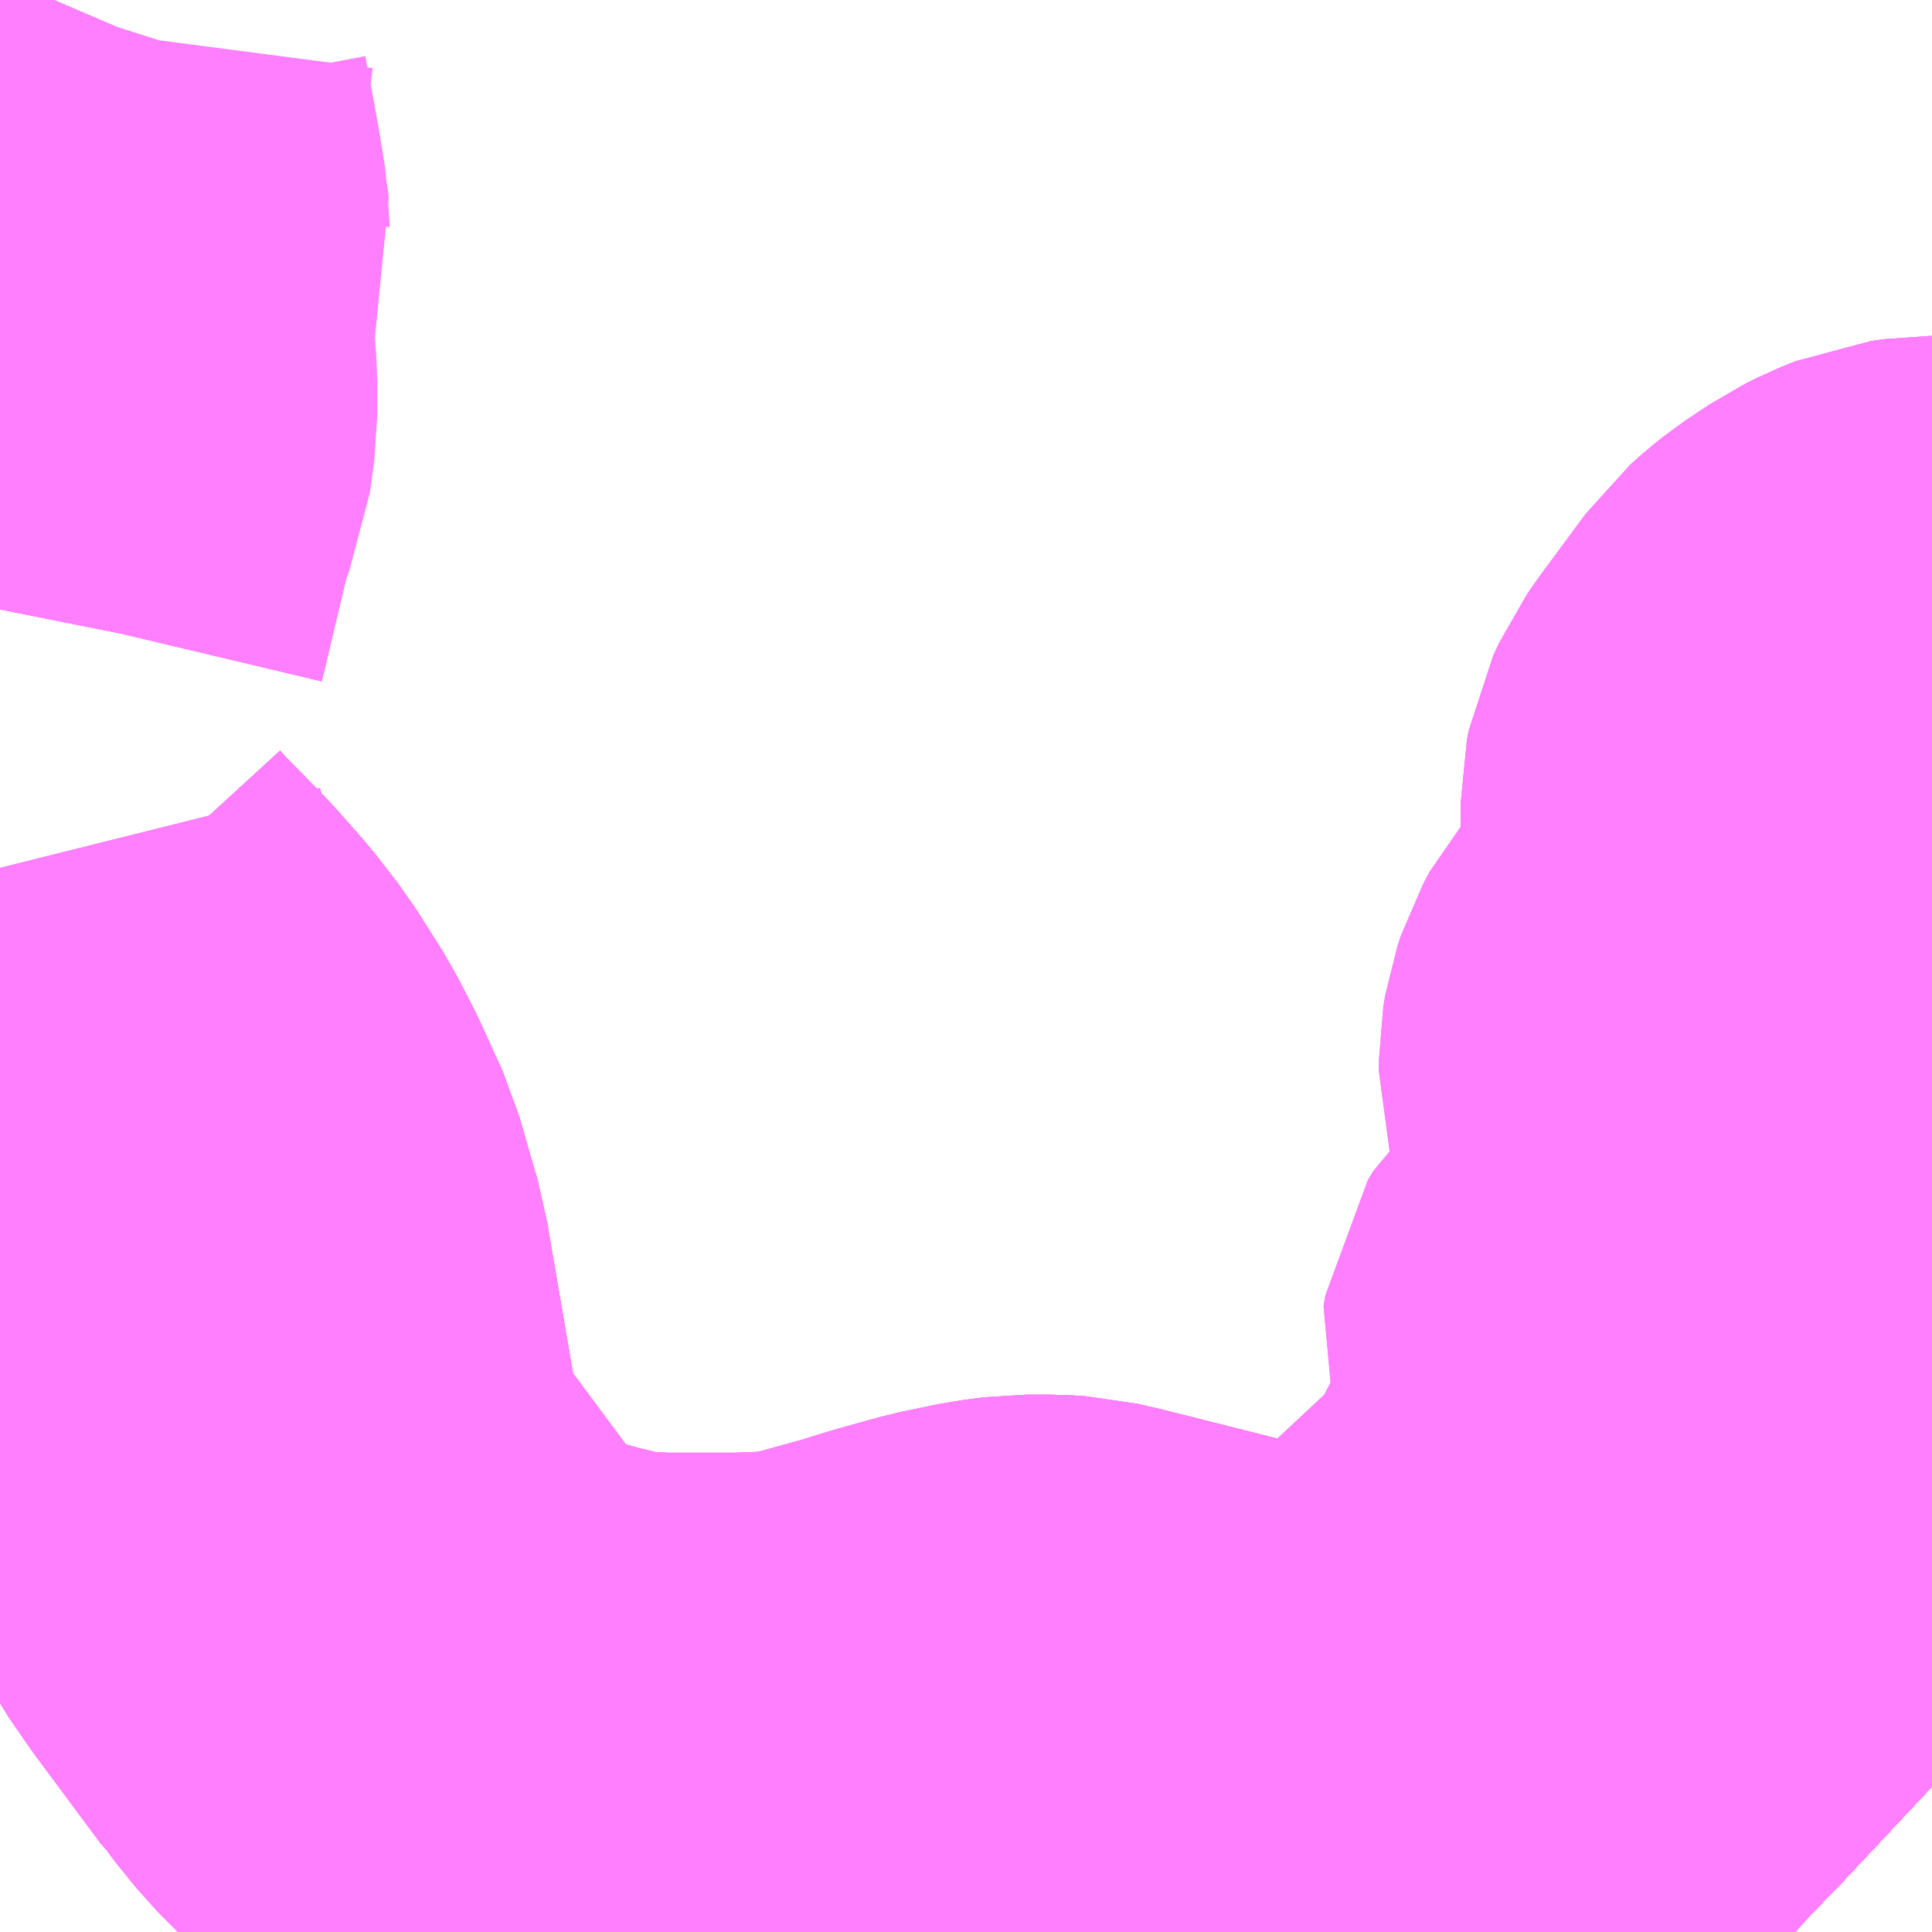 <?xml version="1.0" encoding="UTF-8"?>
<svg  xmlns="http://www.w3.org/2000/svg" xmlns:xlink="http://www.w3.org/1999/xlink" xmlns:go="http://purl.org/svgmap/profile" property="N07_001,N07_002,N07_003,N07_004,N07_005,N07_006,N07_007" viewBox="13460.449 -3489.258 2.197 2.197" go:dataArea="13460.44921875 -3489.2578125 2.197265625 2.197265625" >
<globalCoordinateSystem srsName="http://purl.org/crs/84" transform="matrix(100.0,0.0,0.0,-100.0,0.0,0.0)" />
<defs>
 <g id="p0" >
  <circle cx="0.0" cy="0.0" r="3" stroke="green" stroke-width="0.75" vector-effect="non-scaling-stroke" />
 </g>
</defs>
<g fill="none" fill-rule="evenodd" stroke="#FF00FF" stroke-width="0.75" opacity="0.5" vector-effect="non-scaling-stroke" stroke-linejoin="bevel" >
<path content="1,JR九州バス（株）,福岡・小倉～神戸・大阪（山陽道昼特急博多号）,1.0,1.0,1.0," xlink:title="1" d="M13462.647,-3487.783L13462.628,-3487.771L13462.592,-3487.746L13462.572,-3487.729L13462.54,-3487.698L13462.504,-3487.651L13462.481,-3487.622L13462.378,-3487.489L13462.273,-3487.377L13462.241,-3487.344L13462.227,-3487.335L13462.164,-3487.259L13462.127,-3487.218L13462.085,-3487.176L13462.054,-3487.146L13462.051,-3487.144L13462.018,-3487.113L13462.015,-3487.11L13461.951,-3487.061"/>
<path content="1,サンデン交通（株）,下関～大阪,1.0,1.0,1.0," xlink:title="1" d="M13461.951,-3487.061L13462.015,-3487.11L13462.018,-3487.113L13462.051,-3487.144L13462.054,-3487.146L13462.085,-3487.176L13462.127,-3487.218L13462.164,-3487.259L13462.227,-3487.335L13462.241,-3487.344L13462.273,-3487.377L13462.378,-3487.489L13462.481,-3487.622L13462.504,-3487.651L13462.54,-3487.698L13462.572,-3487.729L13462.592,-3487.746L13462.628,-3487.771L13462.647,-3487.783"/>
<path content="1,ロウズ観光（株）,岡山・倉敷～東京,1.0,1.0,1.0," xlink:title="1" d="M13461.951,-3487.061L13462.015,-3487.11L13462.018,-3487.113L13462.051,-3487.144L13462.054,-3487.146L13462.085,-3487.176L13462.127,-3487.218L13462.164,-3487.259L13462.227,-3487.335L13462.241,-3487.344L13462.273,-3487.377L13462.378,-3487.489L13462.481,-3487.622L13462.504,-3487.651L13462.54,-3487.698L13462.572,-3487.729L13462.592,-3487.746L13462.628,-3487.771L13462.647,-3487.783"/>
<path content="1,三重交通（株）,鳥羽～福岡,1.0,1.0,1.0," xlink:title="1" d="M13461.951,-3487.061L13462.015,-3487.11L13462.018,-3487.113L13462.051,-3487.144L13462.054,-3487.146L13462.085,-3487.176L13462.127,-3487.218L13462.164,-3487.259L13462.227,-3487.335L13462.241,-3487.344L13462.273,-3487.377L13462.378,-3487.489L13462.481,-3487.622L13462.504,-3487.651L13462.54,-3487.698L13462.572,-3487.729L13462.592,-3487.746L13462.628,-3487.771L13462.647,-3487.783"/>
<path content="1,下津井電鉄（株）,岡山～京都線,7.0,7.0,7.0," xlink:title="1" d="M13461.951,-3487.061L13462.015,-3487.11L13462.018,-3487.113L13462.051,-3487.144L13462.054,-3487.146L13462.085,-3487.176L13462.127,-3487.218L13462.164,-3487.259L13462.227,-3487.335L13462.241,-3487.344L13462.273,-3487.377L13462.378,-3487.489L13462.481,-3487.622L13462.504,-3487.651L13462.54,-3487.698L13462.572,-3487.729L13462.592,-3487.746L13462.628,-3487.771L13462.647,-3487.783"/>
<path content="1,下津井電鉄（株）,岡山～大阪線,8.0,8.0,8.0," xlink:title="1" d="M13462.647,-3487.783L13462.628,-3487.771L13462.592,-3487.746L13462.572,-3487.729L13462.54,-3487.698L13462.504,-3487.651L13462.481,-3487.622L13462.378,-3487.489L13462.273,-3487.377L13462.241,-3487.344L13462.227,-3487.335L13462.164,-3487.259L13462.127,-3487.218L13462.085,-3487.176L13462.054,-3487.146L13462.051,-3487.144L13462.018,-3487.113L13462.015,-3487.11L13461.951,-3487.061"/>
<path content="1,両備ホールディングス（株）,ままかりライナー　倉敷・岡山～東京駅八重洲通り線,1.0,1.0,1.0," xlink:title="1" d="M13461.951,-3487.061L13462.015,-3487.11L13462.018,-3487.113L13462.051,-3487.144L13462.054,-3487.146L13462.085,-3487.176L13462.127,-3487.218L13462.164,-3487.259L13462.227,-3487.335L13462.241,-3487.344L13462.273,-3487.377L13462.378,-3487.489L13462.481,-3487.622L13462.504,-3487.651L13462.54,-3487.698L13462.572,-3487.729L13462.592,-3487.746L13462.628,-3487.771L13462.647,-3487.783"/>
<path content="1,両備ホールディングス（株）,リョービ・エクスプレス　倉敷・岡山～名古屋線,1.0,1.0,1.0," xlink:title="1" d="M13461.951,-3487.061L13462.015,-3487.11L13462.018,-3487.113L13462.051,-3487.144L13462.054,-3487.146L13462.085,-3487.176L13462.127,-3487.218L13462.164,-3487.259L13462.227,-3487.335L13462.241,-3487.344L13462.273,-3487.377L13462.378,-3487.489L13462.481,-3487.622L13462.504,-3487.651L13462.54,-3487.698L13462.572,-3487.729L13462.592,-3487.746L13462.628,-3487.771L13462.647,-3487.783"/>
<path content="1,両備ホールディングス（株）,リョービ・エクスプレス　倉敷・玉野・岡山～大阪線,23.0,23.0,23.0," xlink:title="1" d="M13461.951,-3487.061L13462.015,-3487.11L13462.018,-3487.113L13462.051,-3487.144L13462.054,-3487.146L13462.085,-3487.176L13462.127,-3487.218L13462.164,-3487.259L13462.227,-3487.335L13462.241,-3487.344L13462.273,-3487.377L13462.378,-3487.489L13462.481,-3487.622L13462.504,-3487.651L13462.54,-3487.698L13462.572,-3487.729L13462.592,-3487.746L13462.628,-3487.771L13462.647,-3487.783"/>
<path content="1,両備ホールディングス（株）,リョービ・エクスプレス　岡山・倉敷～神戸・三ノ宮線,4.0,7.0,7.0," xlink:title="1" d="M13461.951,-3487.061L13462.015,-3487.11L13462.018,-3487.113L13462.051,-3487.144L13462.054,-3487.146L13462.085,-3487.176L13462.127,-3487.218L13462.164,-3487.259L13462.227,-3487.335L13462.241,-3487.344L13462.273,-3487.377L13462.378,-3487.489L13462.481,-3487.622L13462.504,-3487.651L13462.54,-3487.698L13462.572,-3487.729L13462.592,-3487.746L13462.628,-3487.771L13462.647,-3487.783"/>
<path content="1,両備ホールディングス（株）,京都エクスプレス　倉敷・岡山～京都線,7.0,7.0,7.0," xlink:title="1" d="M13461.951,-3487.061L13462.015,-3487.11L13462.018,-3487.113L13462.051,-3487.144L13462.054,-3487.146L13462.085,-3487.176L13462.127,-3487.218L13462.164,-3487.259L13462.227,-3487.335L13462.241,-3487.344L13462.273,-3487.377L13462.378,-3487.489L13462.481,-3487.622L13462.504,-3487.651L13462.54,-3487.698L13462.572,-3487.729L13462.592,-3487.746L13462.628,-3487.771L13462.647,-3487.783"/>
<path content="1,両備ホールディングス（株）,関空リムジンバス,3.0,3.0,3.0," xlink:title="1" d="M13461.951,-3487.061L13462.015,-3487.11L13462.018,-3487.113L13462.051,-3487.144L13462.054,-3487.146L13462.085,-3487.176L13462.127,-3487.218L13462.164,-3487.259L13462.227,-3487.335L13462.241,-3487.344L13462.273,-3487.377L13462.378,-3487.489L13462.481,-3487.622L13462.504,-3487.651L13462.54,-3487.698L13462.572,-3487.729L13462.592,-3487.746L13462.628,-3487.771L13462.647,-3487.783"/>
<path content="1,中国JRバス（株）,呉・西条～大阪　呉エクスプレス大阪号・呉ドリーム大阪号,2.0,2.0,2.0," xlink:title="1" d="M13462.647,-3487.783L13462.628,-3487.771L13462.592,-3487.746L13462.572,-3487.729L13462.54,-3487.698L13462.504,-3487.651L13462.481,-3487.622L13462.378,-3487.489L13462.273,-3487.377L13462.241,-3487.344L13462.227,-3487.335L13462.164,-3487.259L13462.127,-3487.218L13462.085,-3487.176L13462.054,-3487.146L13462.051,-3487.144L13462.018,-3487.113L13462.015,-3487.11L13461.951,-3487.061"/>
<path content="1,中国JRバス（株）,広島・西条～大阪・京都　青春道昼特急広島号・青春ドリーム広島号,2.0,2.0,2.0," xlink:title="1" d="M13461.951,-3487.061L13462.015,-3487.11L13462.018,-3487.113L13462.051,-3487.144L13462.054,-3487.146L13462.085,-3487.176L13462.127,-3487.218L13462.164,-3487.259L13462.227,-3487.335L13462.241,-3487.344L13462.273,-3487.377L13462.378,-3487.489L13462.481,-3487.622L13462.504,-3487.651L13462.54,-3487.698L13462.572,-3487.729L13462.592,-3487.746L13462.628,-3487.771L13462.647,-3487.783"/>
<path content="1,中国JRバス（株）,広島～大阪・京都　山陽道昼特急広島号・山陽ドリーム広島号,5.0,5.0,5.0," xlink:title="1" d="M13461.951,-3487.061L13462.015,-3487.11L13462.018,-3487.113L13462.051,-3487.144L13462.054,-3487.146L13462.085,-3487.176L13462.127,-3487.218L13462.164,-3487.259L13462.227,-3487.335L13462.241,-3487.344L13462.273,-3487.377L13462.378,-3487.489L13462.481,-3487.622L13462.504,-3487.651L13462.54,-3487.698L13462.572,-3487.729L13462.592,-3487.746L13462.628,-3487.771L13462.647,-3487.783"/>
<path content="1,中国JRバス（株）,広島～東京　ニューブリーズ号,2.0,2.0,2.0," xlink:title="1" d="M13461.951,-3487.061L13462.015,-3487.11L13462.018,-3487.113L13462.051,-3487.144L13462.054,-3487.146L13462.085,-3487.176L13462.127,-3487.218L13462.164,-3487.259L13462.227,-3487.335L13462.241,-3487.344L13462.273,-3487.377L13462.378,-3487.489L13462.481,-3487.622L13462.504,-3487.651L13462.54,-3487.698L13462.572,-3487.729L13462.592,-3487.746L13462.628,-3487.771L13462.647,-3487.783"/>
<path content="1,中鉄バス（株）,神戸線　ハーバープリンス,4.0,7.0,7.0," xlink:title="1" d="M13461.951,-3487.061L13462.015,-3487.11L13462.018,-3487.113L13462.051,-3487.144L13462.054,-3487.146L13462.085,-3487.176L13462.127,-3487.218L13462.164,-3487.259L13462.227,-3487.335L13462.241,-3487.344L13462.273,-3487.377L13462.378,-3487.489L13462.481,-3487.622L13462.504,-3487.651L13462.54,-3487.698L13462.572,-3487.729L13462.592,-3487.746L13462.628,-3487.771L13462.647,-3487.783"/>
<path content="1,九州産交バス（株）,熊本⇔名古屋,1.0,1.0,1.0," xlink:title="1" d="M13462.647,-3487.783L13462.628,-3487.771L13462.592,-3487.746L13462.572,-3487.729L13462.54,-3487.698L13462.504,-3487.651L13462.481,-3487.622L13462.378,-3487.489L13462.273,-3487.377L13462.241,-3487.344L13462.227,-3487.335L13462.164,-3487.259L13462.127,-3487.218L13462.085,-3487.176L13462.054,-3487.146L13462.051,-3487.144L13462.018,-3487.113L13462.015,-3487.11L13461.951,-3487.061"/>
<path content="1,九州産交バス（株）,熊本⇔大阪・京都,1.0,1.0,1.0," xlink:title="1" d="M13462.647,-3487.783L13462.628,-3487.771L13462.592,-3487.746L13462.572,-3487.729L13462.54,-3487.698L13462.504,-3487.651L13462.481,-3487.622L13462.378,-3487.489L13462.273,-3487.377L13462.241,-3487.344L13462.227,-3487.335L13462.164,-3487.259L13462.127,-3487.218L13462.085,-3487.176L13462.054,-3487.146L13462.051,-3487.144L13462.018,-3487.113L13462.015,-3487.11L13461.951,-3487.061"/>
<path content="1,九州産交バス（株）,鹿児島・熊本～神戸・尼崎（トワイライト号）,1.0,1.0,1.0," xlink:title="1" d="M13462.647,-3487.783L13462.628,-3487.771L13462.592,-3487.746L13462.572,-3487.729L13462.54,-3487.698L13462.504,-3487.651L13462.481,-3487.622L13462.378,-3487.489L13462.273,-3487.377L13462.241,-3487.344L13462.227,-3487.335L13462.164,-3487.259L13462.127,-3487.218L13462.085,-3487.176L13462.054,-3487.146L13462.051,-3487.144L13462.018,-3487.113L13462.015,-3487.11L13461.951,-3487.061"/>
<path content="1,井笠鉄道（株）,カブトガニ号,3.0,3.0,3.0," xlink:title="1" d="M13461.951,-3487.061L13462.015,-3487.11L13462.018,-3487.113L13462.051,-3487.144L13462.054,-3487.146L13462.085,-3487.176L13462.127,-3487.218L13462.164,-3487.259L13462.227,-3487.335L13462.241,-3487.344L13462.273,-3487.377L13462.378,-3487.489L13462.481,-3487.622L13462.504,-3487.651L13462.54,-3487.698L13462.572,-3487.729L13462.592,-3487.746L13462.628,-3487.771L13462.647,-3487.783"/>
<path content="1,京浜急行バス（株）,パイレーツ号,1.0,1.0,1.0," xlink:title="1" d="M13461.951,-3487.061L13462.015,-3487.11L13462.018,-3487.113L13462.051,-3487.144L13462.054,-3487.146L13462.085,-3487.176L13462.127,-3487.218L13462.164,-3487.259L13462.227,-3487.335L13462.241,-3487.344L13462.273,-3487.377L13462.378,-3487.489L13462.481,-3487.622L13462.504,-3487.651L13462.54,-3487.698L13462.572,-3487.729L13462.592,-3487.746L13462.628,-3487.771L13462.647,-3487.783"/>
<path content="1,京阪バス（株）,京都⇔岡山・倉敷,7.0,7.0,7.0," xlink:title="1" d="M13461.951,-3487.061L13462.015,-3487.11L13462.018,-3487.113L13462.051,-3487.144L13462.054,-3487.146L13462.085,-3487.176L13462.127,-3487.218L13462.164,-3487.259L13462.227,-3487.335L13462.241,-3487.344L13462.273,-3487.377L13462.378,-3487.489L13462.481,-3487.622L13462.504,-3487.651L13462.54,-3487.698L13462.572,-3487.729L13462.592,-3487.746L13462.628,-3487.771L13462.647,-3487.783"/>
<path content="1,京阪バス（株）,京都⇔松山,1.0,1.0,1.0," xlink:title="1" d="M13461.951,-3487.061L13462.015,-3487.11L13462.018,-3487.113L13462.051,-3487.144L13462.054,-3487.146L13462.085,-3487.176L13462.127,-3487.218L13462.164,-3487.259L13462.227,-3487.335L13462.241,-3487.344L13462.273,-3487.377L13462.378,-3487.489L13462.481,-3487.622L13462.504,-3487.651L13462.54,-3487.698L13462.572,-3487.729L13462.592,-3487.746L13462.628,-3487.771L13462.647,-3487.783"/>
<path content="1,京阪バス（株）,京都⇔福山,3.0,3.0,3.0," xlink:title="1" d="M13461.951,-3487.061L13462.015,-3487.11L13462.018,-3487.113L13462.051,-3487.144L13462.054,-3487.146L13462.085,-3487.176L13462.127,-3487.218L13462.164,-3487.259L13462.227,-3487.335L13462.241,-3487.344L13462.273,-3487.377L13462.378,-3487.489L13462.481,-3487.622L13462.504,-3487.651L13462.54,-3487.698L13462.572,-3487.729L13462.592,-3487.746L13462.628,-3487.771L13462.647,-3487.783"/>
<path content="1,京阪バス（株）,京都⇔高知,1.0,1.0,1.0," xlink:title="1" d="M13461.951,-3487.061L13462.015,-3487.11L13462.018,-3487.113L13462.051,-3487.144L13462.054,-3487.146L13462.085,-3487.176L13462.127,-3487.218L13462.164,-3487.259L13462.227,-3487.335L13462.241,-3487.344L13462.273,-3487.377L13462.378,-3487.489L13462.481,-3487.622L13462.504,-3487.651L13462.54,-3487.698L13462.572,-3487.729L13462.592,-3487.746L13462.628,-3487.771L13462.647,-3487.783"/>
<path content="1,京阪バス（株）,京都・大阪⇔小倉・福岡,1.0,1.0,1.0," xlink:title="1" d="M13461.951,-3487.061L13462.015,-3487.11L13462.018,-3487.113L13462.051,-3487.144L13462.054,-3487.146L13462.085,-3487.176L13462.127,-3487.218L13462.164,-3487.259L13462.227,-3487.335L13462.241,-3487.344L13462.273,-3487.377L13462.378,-3487.489L13462.481,-3487.622L13462.504,-3487.651L13462.54,-3487.698L13462.572,-3487.729L13462.592,-3487.746L13462.628,-3487.771L13462.647,-3487.783"/>
<path content="1,京阪京都交通（株）,みやこライナー　京都⇔福山・尾道,3.0,3.0,3.0," xlink:title="1" d="M13461.951,-3487.061L13462.015,-3487.11L13462.018,-3487.113L13462.051,-3487.144L13462.054,-3487.146L13462.085,-3487.176L13462.127,-3487.218L13462.164,-3487.259L13462.227,-3487.335L13462.241,-3487.344L13462.273,-3487.377L13462.378,-3487.489L13462.481,-3487.622L13462.504,-3487.651L13462.54,-3487.698L13462.572,-3487.729L13462.592,-3487.746L13462.628,-3487.771L13462.647,-3487.783"/>
<path content="1,京阪京都交通（株）,京都エクスプレス　京都⇔岡山・倉敷,7.0,7.0,7.0," xlink:title="1" d="M13461.951,-3487.061L13462.015,-3487.11L13462.018,-3487.113L13462.051,-3487.144L13462.054,-3487.146L13462.085,-3487.176L13462.127,-3487.218L13462.164,-3487.259L13462.227,-3487.335L13462.241,-3487.344L13462.273,-3487.377L13462.378,-3487.489L13462.481,-3487.622L13462.504,-3487.651L13462.54,-3487.698L13462.572,-3487.729L13462.592,-3487.746L13462.628,-3487.771L13462.647,-3487.783"/>
<path content="1,伊予鉄道（株）,オレンジライナーえひめ　八幡浜・松山⇔名古屋,1.0,1.0,1.0," xlink:title="1" d="M13461.951,-3487.061L13462.015,-3487.11L13462.018,-3487.113L13462.051,-3487.144L13462.054,-3487.146L13462.085,-3487.176L13462.127,-3487.218L13462.164,-3487.259L13462.227,-3487.335L13462.241,-3487.344L13462.273,-3487.377L13462.378,-3487.489L13462.481,-3487.622L13462.504,-3487.651L13462.54,-3487.698L13462.572,-3487.729L13462.592,-3487.746L13462.628,-3487.771L13462.647,-3487.783"/>
<path content="1,伊予鉄道（株）,オレンジライナーえひめ　八幡浜・松山⇔大阪,8.0,8.0,8.0," xlink:title="1" d="M13462.647,-3487.783L13462.628,-3487.771L13462.592,-3487.746L13462.572,-3487.729L13462.54,-3487.698L13462.504,-3487.651L13462.481,-3487.622L13462.378,-3487.489L13462.273,-3487.377L13462.241,-3487.344L13462.227,-3487.335L13462.164,-3487.259L13462.127,-3487.218L13462.085,-3487.176L13462.054,-3487.146L13462.051,-3487.144L13462.018,-3487.113L13462.015,-3487.11L13461.951,-3487.061"/>
<path content="1,伊予鉄道（株）,オレンジライナーえひめ　八幡浜・松山⇔東京,1.0,1.0,1.0," xlink:title="1" d="M13461.951,-3487.061L13462.015,-3487.11L13462.018,-3487.113L13462.051,-3487.144L13462.054,-3487.146L13462.085,-3487.176L13462.127,-3487.218L13462.164,-3487.259L13462.227,-3487.335L13462.241,-3487.344L13462.273,-3487.377L13462.378,-3487.489L13462.481,-3487.622L13462.504,-3487.651L13462.54,-3487.698L13462.572,-3487.729L13462.592,-3487.746L13462.628,-3487.771L13462.647,-3487.783"/>
<path content="1,伊予鉄道（株）,京都エクスプレス　松山⇔京都,2.0,2.0,2.0," xlink:title="1" d="M13461.951,-3487.061L13462.015,-3487.11L13462.018,-3487.113L13462.051,-3487.144L13462.054,-3487.146L13462.085,-3487.176L13462.127,-3487.218L13462.164,-3487.259L13462.227,-3487.335L13462.241,-3487.344L13462.273,-3487.377L13462.378,-3487.489L13462.481,-3487.622L13462.504,-3487.651L13462.54,-3487.698L13462.572,-3487.729L13462.592,-3487.746L13462.628,-3487.771L13462.647,-3487.783"/>
<path content="1,南海バス（株）,エアポートリムジン（岡山空港線）18,10.0,10.0,10.0," xlink:title="1" d="M13462.647,-3487.783L13462.628,-3487.771L13462.592,-3487.746L13462.572,-3487.729L13462.54,-3487.698L13462.504,-3487.651L13462.481,-3487.622L13462.378,-3487.489L13462.273,-3487.377L13462.241,-3487.344L13462.227,-3487.335L13462.164,-3487.259L13462.127,-3487.218L13462.085,-3487.176L13462.054,-3487.146L13462.051,-3487.144L13462.018,-3487.113L13462.015,-3487.11L13461.951,-3487.061"/>
<path content="1,南海バス（株）,堺・大阪（なんば）・神戸（三宮）⇔佐世保・ハウステンボス,1.0,1.0,1.0," xlink:title="1" d="M13462.647,-3487.783L13462.628,-3487.771L13462.592,-3487.746L13462.572,-3487.729L13462.54,-3487.698L13462.504,-3487.651L13462.481,-3487.622L13462.378,-3487.489L13462.273,-3487.377L13462.241,-3487.344L13462.227,-3487.335L13462.164,-3487.259L13462.127,-3487.218L13462.085,-3487.176L13462.054,-3487.146L13462.051,-3487.144L13462.018,-3487.113L13462.015,-3487.11L13461.951,-3487.061"/>
<path content="1,南海バス（株）,大阪（なんば・あべの橋）⇔中筋・広島,2.0,2.0,2.0," xlink:title="1" d="M13461.951,-3487.061L13462.015,-3487.11L13462.018,-3487.113L13462.051,-3487.144L13462.054,-3487.146L13462.085,-3487.176L13462.127,-3487.218L13462.164,-3487.259L13462.227,-3487.335L13462.241,-3487.344L13462.273,-3487.377L13462.378,-3487.489L13462.481,-3487.622L13462.504,-3487.651L13462.54,-3487.698L13462.572,-3487.729L13462.592,-3487.746L13462.628,-3487.771L13462.647,-3487.783"/>
<path content="1,名鉄バス（株）,名古屋～熊本,1.0,1.0,1.0," xlink:title="1" d="M13462.647,-3487.783L13462.628,-3487.771L13462.592,-3487.746L13462.572,-3487.729L13462.54,-3487.698L13462.504,-3487.651L13462.481,-3487.622L13462.378,-3487.489L13462.273,-3487.377L13462.241,-3487.344L13462.227,-3487.335L13462.164,-3487.259L13462.127,-3487.218L13462.085,-3487.176L13462.054,-3487.146L13462.051,-3487.144L13462.018,-3487.113L13462.015,-3487.11L13461.951,-3487.061"/>
<path content="1,名鉄バス（株）,名古屋～福岡,1.0,1.0,1.0," xlink:title="1" d="M13461.951,-3487.061L13462.015,-3487.11L13462.018,-3487.113L13462.051,-3487.144L13462.054,-3487.146L13462.085,-3487.176L13462.127,-3487.218L13462.164,-3487.259L13462.227,-3487.335L13462.241,-3487.344L13462.273,-3487.377L13462.378,-3487.489L13462.481,-3487.622L13462.504,-3487.651L13462.54,-3487.698L13462.572,-3487.729L13462.592,-3487.746L13462.628,-3487.771L13462.647,-3487.783"/>
<path content="1,名鉄バス（株）,名古屋～長崎,1.0,1.0,1.0," xlink:title="1" d="M13462.647,-3487.783L13462.628,-3487.771L13462.592,-3487.746L13462.572,-3487.729L13462.54,-3487.698L13462.504,-3487.651L13462.481,-3487.622L13462.378,-3487.489L13462.273,-3487.377L13462.241,-3487.344L13462.227,-3487.335L13462.164,-3487.259L13462.127,-3487.218L13462.085,-3487.176L13462.054,-3487.146L13462.051,-3487.144L13462.018,-3487.113L13462.015,-3487.11L13461.951,-3487.061"/>
<path content="1,土佐電気鉄道（株）,よさこい号　高知⇔大阪線,10.0,10.0,10.0," xlink:title="1" d="M13461.951,-3487.061L13462.015,-3487.11L13462.018,-3487.113L13462.051,-3487.144L13462.054,-3487.146L13462.085,-3487.176L13462.127,-3487.218L13462.164,-3487.259L13462.227,-3487.335L13462.241,-3487.344L13462.273,-3487.377L13462.378,-3487.489L13462.481,-3487.622L13462.504,-3487.651L13462.54,-3487.698L13462.572,-3487.729L13462.592,-3487.746L13462.628,-3487.771L13462.647,-3487.783"/>
<path content="1,土佐電気鉄道（株）,ブルーメッツ号　高知⇔東京線,1.0,1.0,1.0," xlink:title="1" d="M13461.951,-3487.061L13462.015,-3487.11L13462.018,-3487.113L13462.051,-3487.144L13462.054,-3487.146L13462.085,-3487.176L13462.127,-3487.218L13462.164,-3487.259L13462.227,-3487.335L13462.241,-3487.344L13462.273,-3487.377L13462.378,-3487.489L13462.481,-3487.622L13462.504,-3487.651L13462.54,-3487.698L13462.572,-3487.729L13462.592,-3487.746L13462.628,-3487.771L13462.647,-3487.783"/>
<path content="1,土佐電気鉄道（株）,高知⇔京都線,2.0,2.0,2.0," xlink:title="1" d="M13461.951,-3487.061L13462.015,-3487.11L13462.018,-3487.113L13462.051,-3487.144L13462.054,-3487.146L13462.085,-3487.176L13462.127,-3487.218L13462.164,-3487.259L13462.227,-3487.335L13462.241,-3487.344L13462.273,-3487.377L13462.378,-3487.489L13462.481,-3487.622L13462.504,-3487.651L13462.54,-3487.698L13462.572,-3487.729L13462.592,-3487.746L13462.628,-3487.771L13462.647,-3487.783"/>
<path content="1,宇和島自動車（株）,城辺・宇和島⇔神戸・大阪,1.0,1.0,1.0," xlink:title="1" d="M13461.951,-3487.061L13462.015,-3487.11L13462.018,-3487.113L13462.051,-3487.144L13462.054,-3487.146L13462.085,-3487.176L13462.127,-3487.218L13462.164,-3487.259L13462.227,-3487.335L13462.241,-3487.344L13462.273,-3487.377L13462.378,-3487.489L13462.481,-3487.622L13462.504,-3487.651L13462.54,-3487.698L13462.572,-3487.729L13462.592,-3487.746L13462.628,-3487.771L13462.647,-3487.783"/>
<path content="1,小田急シティバス（株）,しまんとエクスプレス号,0.1,0.1,0.1," xlink:title="1" d="M13461.951,-3487.061L13462.015,-3487.11L13462.018,-3487.113L13462.051,-3487.144L13462.054,-3487.146L13462.085,-3487.176L13462.127,-3487.218L13462.164,-3487.259L13462.227,-3487.335L13462.241,-3487.344L13462.273,-3487.377L13462.378,-3487.489L13462.481,-3487.622L13462.504,-3487.651L13462.54,-3487.698L13462.572,-3487.729L13462.592,-3487.746L13462.628,-3487.771L13462.647,-3487.783"/>
<path content="1,小田急シティバス（株）,エトワールセト号,1.0,1.0,1.0," xlink:title="1" d="M13461.951,-3487.061L13462.015,-3487.11L13462.018,-3487.113L13462.051,-3487.144L13462.054,-3487.146L13462.085,-3487.176L13462.127,-3487.218L13462.164,-3487.259L13462.227,-3487.335L13462.241,-3487.344L13462.273,-3487.377L13462.378,-3487.489L13462.481,-3487.622L13462.504,-3487.651L13462.54,-3487.698L13462.572,-3487.729L13462.592,-3487.746L13462.628,-3487.771L13462.647,-3487.783"/>
<path content="1,小田急シティバス（株）,ニューブリーズ号,2.0,2.0,2.0," xlink:title="1" d="M13461.951,-3487.061L13462.015,-3487.11L13462.018,-3487.113L13462.051,-3487.144L13462.054,-3487.146L13462.085,-3487.176L13462.127,-3487.218L13462.164,-3487.259L13462.227,-3487.335L13462.241,-3487.344L13462.273,-3487.377L13462.378,-3487.489L13462.481,-3487.622L13462.504,-3487.651L13462.54,-3487.698L13462.572,-3487.729L13462.592,-3487.746L13462.628,-3487.771L13462.647,-3487.783"/>
<path content="1,小田急シティバス（株）,ブルーメッツ号,1.0,1.0,1.0," xlink:title="1" d="M13461.951,-3487.061L13462.015,-3487.11L13462.018,-3487.113L13462.051,-3487.144L13462.054,-3487.146L13462.085,-3487.176L13462.127,-3487.218L13462.164,-3487.259L13462.227,-3487.335L13462.241,-3487.344L13462.273,-3487.377L13462.378,-3487.489L13462.481,-3487.622L13462.504,-3487.651L13462.54,-3487.698L13462.572,-3487.729L13462.592,-3487.746L13462.628,-3487.771L13462.647,-3487.783"/>
<path content="1,小田急バス（株）,しまんとエクスプレス号,1.0,1.0,1.0," xlink:title="1" d="M13461.951,-3487.061L13462.015,-3487.11L13462.018,-3487.113L13462.051,-3487.144L13462.054,-3487.146L13462.085,-3487.176L13462.127,-3487.218L13462.164,-3487.259L13462.227,-3487.335L13462.241,-3487.344L13462.273,-3487.377L13462.378,-3487.489L13462.481,-3487.622L13462.504,-3487.651L13462.54,-3487.698L13462.572,-3487.729L13462.592,-3487.746L13462.628,-3487.771L13462.647,-3487.783"/>
<path content="1,小田急バス（株）,エトワールセト号,1.0,1.0,1.0," xlink:title="1" d="M13461.951,-3487.061L13462.015,-3487.11L13462.018,-3487.113L13462.051,-3487.144L13462.054,-3487.146L13462.085,-3487.176L13462.127,-3487.218L13462.164,-3487.259L13462.227,-3487.335L13462.241,-3487.344L13462.273,-3487.377L13462.378,-3487.489L13462.481,-3487.622L13462.504,-3487.651L13462.54,-3487.698L13462.572,-3487.729L13462.592,-3487.746L13462.628,-3487.771L13462.647,-3487.783"/>
<path content="1,小田急バス（株）,ニューブリーズ号,2.0,2.0,2.0," xlink:title="1" d="M13461.951,-3487.061L13462.015,-3487.11L13462.018,-3487.113L13462.051,-3487.144L13462.054,-3487.146L13462.085,-3487.176L13462.127,-3487.218L13462.164,-3487.259L13462.227,-3487.335L13462.241,-3487.344L13462.273,-3487.377L13462.378,-3487.489L13462.481,-3487.622L13462.504,-3487.651L13462.54,-3487.698L13462.572,-3487.729L13462.592,-3487.746L13462.628,-3487.771L13462.647,-3487.783"/>
<path content="1,小田急バス（株）,ブルーメッツ号,1.0,1.0,1.0," xlink:title="1" d="M13461.951,-3487.061L13462.015,-3487.11L13462.018,-3487.113L13462.051,-3487.144L13462.054,-3487.146L13462.085,-3487.176L13462.127,-3487.218L13462.164,-3487.259L13462.227,-3487.335L13462.241,-3487.344L13462.273,-3487.377L13462.378,-3487.489L13462.481,-3487.622L13462.504,-3487.651L13462.54,-3487.698L13462.572,-3487.729L13462.592,-3487.746L13462.628,-3487.771L13462.647,-3487.783"/>
<path content="1,広交観光（株）,神戸エクスプレス　広島⇔神戸,2.0,4.0,4.0," xlink:title="1" d="M13461.951,-3487.061L13462.015,-3487.11L13462.018,-3487.113L13462.051,-3487.144L13462.054,-3487.146L13462.085,-3487.176L13462.127,-3487.218L13462.164,-3487.259L13462.227,-3487.335L13462.241,-3487.344L13462.273,-3487.377L13462.378,-3487.489L13462.481,-3487.622L13462.504,-3487.651L13462.54,-3487.698L13462.572,-3487.729L13462.592,-3487.746L13462.628,-3487.771L13462.647,-3487.783"/>
<path content="1,東北急行バス（株）,ままかりライナー,1.0,1.0,1.0," xlink:title="1" d="M13461.951,-3487.061L13462.015,-3487.11L13462.018,-3487.113L13462.051,-3487.144L13462.054,-3487.146L13462.085,-3487.176L13462.127,-3487.218L13462.164,-3487.259L13462.227,-3487.335L13462.241,-3487.344L13462.273,-3487.377L13462.378,-3487.489L13462.481,-3487.622L13462.504,-3487.651L13462.54,-3487.698L13462.572,-3487.729L13462.592,-3487.746L13462.628,-3487.771L13462.647,-3487.783"/>
<path content="1,瀬戸内運輸（株）,パイレーツ　今治⇔東京,1.0,1.0,1.0," xlink:title="1" d="M13462.647,-3487.783L13462.628,-3487.771L13462.592,-3487.746L13462.572,-3487.729L13462.54,-3487.698L13462.504,-3487.651L13462.481,-3487.622L13462.378,-3487.489L13462.273,-3487.377L13462.241,-3487.344L13462.227,-3487.335L13462.164,-3487.259L13462.127,-3487.218L13462.085,-3487.176L13462.054,-3487.146L13462.051,-3487.144L13462.018,-3487.113L13462.015,-3487.11L13461.951,-3487.061"/>
<path content="1,神姫バス（株）,36,28.5,26.0,26.0,姫路北部" xlink:title="1" d="M13462.647,-3488.501L13462.644,-3488.501L13462.63,-3488.499L13462.615,-3488.493L13462.601,-3488.486L13462.574,-3488.468L13462.564,-3488.46L13462.554,-3488.451L13462.503,-3488.382L13462.494,-3488.369L13462.487,-3488.354L13462.485,-3488.344L13462.485,-3488.231L13462.484,-3488.194L13462.482,-3488.174L13462.479,-3488.163L13462.472,-3488.152L13462.462,-3488.141L13462.431,-3488.119"/>
<path content="1,神姫バス（株）,姫路駅～県立大工学部～SPring-8,3.0,3.0,3.0," xlink:title="1" d="M13460.449,-3488.857L13460.453,-3488.845L13460.464,-3488.81L13460.469,-3488.796L13460.475,-3488.774L13460.484,-3488.713L13460.45,-3488.57L13460.449,-3488.565M13460.449,-3488.271L13460.469,-3488.191L13460.477,-3488.174L13460.491,-3488.151L13460.502,-3488.139L13460.551,-3488.089L13460.581,-3488.055L13460.605,-3488.024L13460.636,-3487.975L13460.654,-3487.94L13460.674,-3487.896L13460.679,-3487.885L13460.689,-3487.85L13460.698,-3487.819L13460.701,-3487.809L13460.703,-3487.796L13460.737,-3487.598L13460.742,-3487.576L13460.749,-3487.556L13460.751,-3487.549L13460.767,-3487.519L13460.785,-3487.493L13460.789,-3487.487L13460.864,-3487.386L13460.869,-3487.381L13460.882,-3487.363L13460.908,-3487.334L13460.938,-3487.307L13460.962,-3487.291L13460.979,-3487.283L13461.004,-3487.274L13461.041,-3487.26L13461.054,-3487.256L13461.077,-3487.249L13461.079,-3487.249L13461.087,-3487.247L13461.128,-3487.237L13461.161,-3487.233L13461.198,-3487.231L13461.28,-3487.231L13461.293,-3487.231L13461.344,-3487.233L13461.391,-3487.24L13461.467,-3487.261L13461.499,-3487.271L13461.549,-3487.285L13461.592,-3487.294L13461.616,-3487.297L13461.644,-3487.297L13461.659,-3487.296L13461.681,-3487.291L13461.808,-3487.259L13461.848,-3487.249L13461.877,-3487.241L13461.91,-3487.233L13461.938,-3487.232L13461.951,-3487.235L13461.987,-3487.242L13462.013,-3487.25L13462.052,-3487.268L13462.075,-3487.28L13462.089,-3487.289L13462.119,-3487.312L13462.227,-3487.413L13462.243,-3487.425L13462.257,-3487.444L13462.277,-3487.478L13462.353,-3487.627L13462.359,-3487.644L13462.359,-3487.658L13462.349,-3487.674L13462.328,-3487.7L13462.324,-3487.711L13462.326,-3487.723L13462.332,-3487.733L13462.341,-3487.741L13462.353,-3487.746L13462.381,-3487.753L13462.397,-3487.761L13462.41,-3487.772L13462.428,-3487.794L13462.45,-3487.814L13462.469,-3487.829L13462.531,-3487.874L13462.538,-3487.884L13462.542,-3487.892L13462.54,-3487.901L13462.535,-3487.91L13462.522,-3487.925L13462.515,-3487.932L13462.463,-3487.969L13462.459,-3487.972L13462.435,-3487.988L13462.406,-3488.012L13462.4,-3488.017L13462.395,-3488.029L13462.392,-3488.04L13462.392,-3488.052L13462.394,-3488.064L13462.398,-3488.076L13462.405,-3488.089L13462.431,-3488.119L13462.462,-3488.141L13462.472,-3488.152L13462.479,-3488.163L13462.482,-3488.174L13462.484,-3488.194L13462.485,-3488.231L13462.485,-3488.344L13462.487,-3488.354L13462.494,-3488.369L13462.503,-3488.382L13462.554,-3488.451L13462.564,-3488.46L13462.574,-3488.468L13462.601,-3488.486L13462.615,-3488.493L13462.63,-3488.499L13462.644,-3488.501L13462.647,-3488.501"/>
<path content="1,神姫バス（株）,山崎～山崎インター～口佐見～上伊勢～姫路駅前,3.0,1.5,1.5," xlink:title="1" d="M13460.511,-3489.258L13460.508,-3489.251L13460.501,-3489.229L13460.498,-3489.206L13460.495,-3489.173L13460.495,-3489.136L13460.496,-3489.124L13460.504,-3489.082L13460.51,-3489.049L13460.517,-3489.006L13460.517,-3489L13460.518,-3488.995L13460.519,-3488.987L13460.517,-3488.981L13460.514,-3488.976L13460.489,-3488.939L13460.487,-3488.934L13460.486,-3488.927L13460.499,-3488.865L13460.501,-3488.851L13460.503,-3488.824L13460.503,-3488.785L13460.498,-3488.748L13460.484,-3488.713L13460.45,-3488.57L13460.449,-3488.565M13460.449,-3488.271L13460.469,-3488.191L13460.477,-3488.174L13460.491,-3488.151L13460.502,-3488.139L13460.551,-3488.089L13460.581,-3488.055L13460.605,-3488.024L13460.636,-3487.975L13460.654,-3487.94L13460.674,-3487.896L13460.679,-3487.885L13460.689,-3487.85L13460.698,-3487.819L13460.701,-3487.809L13460.703,-3487.796L13460.737,-3487.598L13460.742,-3487.576L13460.749,-3487.556L13460.751,-3487.549L13460.767,-3487.519L13460.785,-3487.493L13460.789,-3487.487L13460.864,-3487.386L13460.869,-3487.381L13460.882,-3487.363L13460.908,-3487.334L13460.938,-3487.307L13460.962,-3487.291L13460.979,-3487.283L13461.004,-3487.274L13461.041,-3487.26L13461.054,-3487.256L13461.079,-3487.249L13461.087,-3487.247L13461.128,-3487.237L13461.161,-3487.233L13461.198,-3487.231L13461.28,-3487.231L13461.293,-3487.231L13461.344,-3487.233L13461.391,-3487.24L13461.467,-3487.261L13461.499,-3487.271L13461.549,-3487.285L13461.592,-3487.294L13461.616,-3487.297L13461.644,-3487.297L13461.659,-3487.296L13461.681,-3487.291L13461.808,-3487.259L13461.848,-3487.249L13461.877,-3487.241L13461.91,-3487.233L13461.924,-3487.227L13461.957,-3487.206L13461.971,-3487.195L13461.988,-3487.182L13462.018,-3487.146L13462.069,-3487.081L13462.088,-3487.061"/>
<path content="1,神姫バス（株）,山崎～山崎インター～林田～日赤病院前～姫路駅前　山崎～林田～日赤病院前～姫路駅前,21.5,16.5,16.5," xlink:title="1" d="M13460.449,-3488.857L13460.453,-3488.845L13460.464,-3488.81L13460.469,-3488.796L13460.475,-3488.774L13460.484,-3488.713L13460.45,-3488.57L13460.449,-3488.565M13460.449,-3488.271L13460.469,-3488.191L13460.477,-3488.174L13460.491,-3488.151L13460.502,-3488.139L13460.551,-3488.089L13460.581,-3488.055L13460.605,-3488.024L13460.636,-3487.975L13460.654,-3487.94L13460.674,-3487.896L13460.679,-3487.885L13460.689,-3487.85L13460.698,-3487.819L13460.701,-3487.809L13460.703,-3487.796L13460.737,-3487.598L13460.742,-3487.576L13460.749,-3487.556L13460.751,-3487.549L13460.767,-3487.519L13460.785,-3487.493L13460.789,-3487.487L13460.864,-3487.386L13460.869,-3487.381L13460.882,-3487.363L13460.908,-3487.334L13460.938,-3487.307L13460.962,-3487.291L13460.979,-3487.283L13461.004,-3487.274L13461.041,-3487.26L13461.054,-3487.256L13461.079,-3487.249L13461.087,-3487.247L13461.128,-3487.237L13461.161,-3487.233L13461.198,-3487.231L13461.28,-3487.231L13461.293,-3487.231L13461.344,-3487.233L13461.391,-3487.24L13461.467,-3487.261L13461.499,-3487.271L13461.549,-3487.285L13461.592,-3487.294L13461.616,-3487.297L13461.644,-3487.297L13461.659,-3487.296L13461.681,-3487.291L13461.808,-3487.259L13461.848,-3487.249L13461.877,-3487.241L13461.91,-3487.233L13461.924,-3487.227L13461.957,-3487.206L13461.971,-3487.195L13461.988,-3487.182L13462.018,-3487.146L13462.069,-3487.081L13462.088,-3487.061"/>
<path content="1,神姫バス（株）,神戸（三ノ宮）-岡山・倉敷,1.0,1.0,1.0," xlink:title="1" d="M13462.647,-3487.783L13462.628,-3487.771L13462.592,-3487.746L13462.572,-3487.729L13462.54,-3487.698L13462.504,-3487.651L13462.481,-3487.622L13462.378,-3487.489L13462.273,-3487.377L13462.241,-3487.344L13462.164,-3487.259L13462.127,-3487.218L13462.085,-3487.176L13462.054,-3487.146L13462.051,-3487.144L13462.018,-3487.113L13462.015,-3487.11L13461.951,-3487.061"/>
<path content="1,神姫バス（株）,神戸（三ノ宮）-広島,1.5,1.5,1.5," xlink:title="1" d="M13461.951,-3487.061L13462.015,-3487.11L13462.018,-3487.113L13462.051,-3487.144L13462.054,-3487.146L13462.085,-3487.176L13462.127,-3487.218L13462.164,-3487.259L13462.241,-3487.344L13462.273,-3487.377L13462.378,-3487.489L13462.481,-3487.622L13462.504,-3487.651L13462.54,-3487.698L13462.572,-3487.729L13462.592,-3487.746L13462.628,-3487.771L13462.647,-3487.783"/>
<path content="1,神姫バス（株）,（急行）姫路駅前～県立大工学部～西描磨総合庁舎西～粒子線医療センター～SPring-8,12.6,9.4,9.4," xlink:title="1" d="M13460.449,-3488.857L13460.453,-3488.845L13460.464,-3488.81L13460.469,-3488.796L13460.475,-3488.774L13460.484,-3488.713L13460.45,-3488.57L13460.449,-3488.565M13460.449,-3488.271L13460.469,-3488.191L13460.477,-3488.174L13460.491,-3488.151L13460.502,-3488.139L13460.551,-3488.089L13460.581,-3488.055L13460.605,-3488.024L13460.636,-3487.975L13460.654,-3487.94L13460.674,-3487.896L13460.679,-3487.885L13460.689,-3487.85L13460.698,-3487.819L13460.701,-3487.809L13460.703,-3487.796L13460.737,-3487.598L13460.742,-3487.576L13460.749,-3487.556L13460.751,-3487.549L13460.767,-3487.519L13460.785,-3487.493L13460.789,-3487.487L13460.864,-3487.386L13460.869,-3487.381L13460.882,-3487.363L13460.908,-3487.334L13460.938,-3487.307L13460.962,-3487.291L13460.979,-3487.283L13461.004,-3487.274L13461.041,-3487.26L13461.054,-3487.256L13461.077,-3487.249L13461.079,-3487.249L13461.087,-3487.247L13461.128,-3487.237L13461.161,-3487.233L13461.198,-3487.231L13461.28,-3487.231L13461.293,-3487.231L13461.344,-3487.233L13461.391,-3487.24L13461.467,-3487.261L13461.499,-3487.271L13461.549,-3487.285L13461.592,-3487.294L13461.616,-3487.297L13461.644,-3487.297L13461.659,-3487.296L13461.681,-3487.291L13461.808,-3487.259L13461.848,-3487.249L13461.877,-3487.241L13461.91,-3487.233L13461.938,-3487.232L13461.951,-3487.235L13461.987,-3487.242L13462.013,-3487.25L13462.052,-3487.268L13462.075,-3487.28L13462.089,-3487.289L13462.119,-3487.312L13462.227,-3487.413L13462.243,-3487.425L13462.257,-3487.444L13462.277,-3487.478L13462.353,-3487.627L13462.359,-3487.644L13462.359,-3487.658L13462.349,-3487.674L13462.328,-3487.7L13462.324,-3487.711L13462.326,-3487.723L13462.332,-3487.733L13462.341,-3487.741L13462.353,-3487.746L13462.381,-3487.753L13462.397,-3487.761L13462.41,-3487.772L13462.428,-3487.794L13462.45,-3487.814L13462.469,-3487.829L13462.531,-3487.874L13462.538,-3487.884L13462.542,-3487.892L13462.54,-3487.901L13462.535,-3487.91L13462.522,-3487.925L13462.515,-3487.932L13462.463,-3487.969L13462.459,-3487.972L13462.435,-3487.988L13462.406,-3488.012L13462.4,-3488.017L13462.395,-3488.029L13462.392,-3488.04L13462.392,-3488.052L13462.394,-3488.064L13462.398,-3488.076L13462.405,-3488.089L13462.431,-3488.119L13462.462,-3488.141L13462.472,-3488.152L13462.479,-3488.163L13462.482,-3488.174L13462.484,-3488.194L13462.485,-3488.231L13462.485,-3488.344L13462.487,-3488.354L13462.494,-3488.369L13462.503,-3488.382L13462.554,-3488.451L13462.564,-3488.46L13462.574,-3488.468L13462.601,-3488.486L13462.615,-3488.493L13462.63,-3488.499L13462.644,-3488.501L13462.647,-3488.501"/>
<path content="1,西日本鉄道（株）,福岡　～　東京　（はかた号））,1.0,1.0,1.0," xlink:title="1" d="M13461.951,-3487.061L13462.015,-3487.11L13462.018,-3487.113L13462.051,-3487.144L13462.054,-3487.146L13462.085,-3487.176L13462.127,-3487.218L13462.164,-3487.259L13462.227,-3487.335L13462.241,-3487.344L13462.273,-3487.377L13462.378,-3487.489L13462.481,-3487.622L13462.504,-3487.651L13462.54,-3487.698L13462.572,-3487.729L13462.592,-3487.746L13462.628,-3487.771L13462.647,-3487.783"/>
<path content="1,西日本鉄道（株）,福岡・北九州　～　名古屋,1.0,1.0,1.0," xlink:title="1" d="M13462.647,-3487.783L13462.628,-3487.771L13462.592,-3487.746L13462.572,-3487.729L13462.54,-3487.698L13462.504,-3487.651L13462.481,-3487.622L13462.378,-3487.489L13462.273,-3487.377L13462.241,-3487.344L13462.227,-3487.335L13462.164,-3487.259L13462.127,-3487.218L13462.085,-3487.176L13462.054,-3487.146L13462.051,-3487.144L13462.018,-3487.113L13462.015,-3487.11L13461.951,-3487.061"/>
<path content="1,西日本鉄道（株）,福岡・北九州　～　大阪・京都,1.0,1.0,1.0," xlink:title="1" d="M13462.647,-3487.783L13462.628,-3487.771L13462.592,-3487.746L13462.572,-3487.729L13462.54,-3487.698L13462.504,-3487.651L13462.481,-3487.622L13462.378,-3487.489L13462.273,-3487.377L13462.241,-3487.344L13462.227,-3487.335L13462.164,-3487.259L13462.127,-3487.218L13462.085,-3487.176L13462.054,-3487.146L13462.051,-3487.144L13462.018,-3487.113L13462.015,-3487.11L13461.951,-3487.061"/>
<path content="1,西肥自動車（株）,ハウステンボス・佐世保～名古屋,1.0,1.0,1.0," xlink:title="1" d="M13462.647,-3487.783L13462.628,-3487.771L13462.592,-3487.746L13462.572,-3487.729L13462.54,-3487.698L13462.504,-3487.651L13462.481,-3487.622L13462.378,-3487.489L13462.273,-3487.377L13462.241,-3487.344L13462.227,-3487.335L13462.164,-3487.259L13462.127,-3487.218L13462.085,-3487.176L13462.054,-3487.146L13462.051,-3487.144L13462.018,-3487.113L13462.015,-3487.11L13461.951,-3487.061"/>
<path content="1,西肥自動車（株）,ハウステンボス・佐世保～大阪,1.0,1.0,1.0," xlink:title="1" d="M13462.647,-3487.783L13462.628,-3487.771L13462.592,-3487.746L13462.572,-3487.729L13462.54,-3487.698L13462.504,-3487.651L13462.481,-3487.622L13462.378,-3487.489L13462.273,-3487.377L13462.241,-3487.344L13462.227,-3487.335L13462.164,-3487.259L13462.127,-3487.218L13462.085,-3487.176L13462.054,-3487.146L13462.051,-3487.144L13462.018,-3487.113L13462.015,-3487.11L13461.951,-3487.061"/>
<path content="1,西鉄高速バス（株）,福岡・北九州　～　三重,1.0,1.0,1.0," xlink:title="1" d="M13461.951,-3487.061L13462.015,-3487.11L13462.018,-3487.113L13462.051,-3487.144L13462.054,-3487.146L13462.085,-3487.176L13462.127,-3487.218L13462.164,-3487.259L13462.227,-3487.335L13462.241,-3487.344L13462.273,-3487.377L13462.378,-3487.489L13462.481,-3487.622L13462.504,-3487.651L13462.54,-3487.698L13462.572,-3487.729L13462.592,-3487.746L13462.628,-3487.771L13462.647,-3487.783"/>
<path content="1,近鉄バス（株）,京都・大阪⇔熊本,1.0,1.0,1.0," xlink:title="1" d="M13462.647,-3487.783L13462.628,-3487.771L13462.592,-3487.746L13462.572,-3487.729L13462.54,-3487.698L13462.504,-3487.651L13462.481,-3487.622L13462.378,-3487.489L13462.273,-3487.377L13462.241,-3487.344L13462.227,-3487.335L13462.164,-3487.259L13462.127,-3487.218L13462.085,-3487.176L13462.054,-3487.146L13462.051,-3487.144L13462.018,-3487.113L13462.015,-3487.11L13461.951,-3487.061"/>
<path content="1,近鉄バス（株）,京都・大阪⇔長崎,1.0,1.0,1.0," xlink:title="1" d="M13462.647,-3487.783L13462.628,-3487.771L13462.592,-3487.746L13462.572,-3487.729L13462.54,-3487.698L13462.504,-3487.651L13462.481,-3487.622L13462.378,-3487.489L13462.273,-3487.377L13462.241,-3487.344L13462.227,-3487.335L13462.164,-3487.259L13462.127,-3487.218L13462.085,-3487.176L13462.054,-3487.146L13462.051,-3487.144L13462.018,-3487.113L13462.015,-3487.11L13461.951,-3487.061"/>
<path content="1,近鉄バス（株）,京都・大阪・神戸⇔宮崎,1.0,1.0,1.0," xlink:title="1" d="M13461.951,-3487.061L13462.015,-3487.11L13462.018,-3487.113L13462.051,-3487.144L13462.054,-3487.146L13462.085,-3487.176L13462.127,-3487.218L13462.164,-3487.259L13462.227,-3487.335L13462.241,-3487.344L13462.273,-3487.377L13462.378,-3487.489L13462.481,-3487.622L13462.504,-3487.651L13462.54,-3487.698L13462.572,-3487.729L13462.592,-3487.746L13462.628,-3487.771L13462.647,-3487.783"/>
<path content="1,近鉄バス（株）,大阪⇔福山・尾道・府中,7.0,7.0,7.0," xlink:title="1" d="M13461.951,-3487.061L13462.015,-3487.11L13462.018,-3487.113L13462.051,-3487.144L13462.054,-3487.146L13462.085,-3487.176L13462.127,-3487.218L13462.164,-3487.259L13462.227,-3487.335L13462.241,-3487.344L13462.273,-3487.377L13462.378,-3487.489L13462.481,-3487.622L13462.504,-3487.651L13462.54,-3487.698L13462.572,-3487.729L13462.592,-3487.746L13462.628,-3487.771L13462.647,-3487.783"/>
<path content="1,近鉄バス（株）,大阪⇔鹿児島,1.0,1.0,1.0," xlink:title="1" d="M13461.951,-3487.061L13462.015,-3487.11L13462.018,-3487.113L13462.051,-3487.144L13462.054,-3487.146L13462.085,-3487.176L13462.127,-3487.218L13462.164,-3487.259L13462.227,-3487.335L13462.241,-3487.344L13462.273,-3487.377L13462.378,-3487.489L13462.481,-3487.622L13462.504,-3487.651L13462.54,-3487.698L13462.572,-3487.729L13462.592,-3487.746L13462.628,-3487.771L13462.647,-3487.783"/>
<path content="1,近鉄バス（株）,大阪・神戸⇔徳山・山口・萩,1.0,1.0,1.0," xlink:title="1" d="M13462.647,-3487.783L13462.628,-3487.771L13462.592,-3487.746L13462.572,-3487.729L13462.54,-3487.698L13462.504,-3487.651L13462.481,-3487.622L13462.378,-3487.489L13462.273,-3487.377L13462.241,-3487.344L13462.227,-3487.335L13462.164,-3487.259L13462.127,-3487.218L13462.085,-3487.176L13462.054,-3487.146L13462.051,-3487.144L13462.018,-3487.113L13462.015,-3487.11L13461.951,-3487.061"/>
<path content="1,長崎自動車（株）,長崎～名古屋（グラバー号）,1.0,1.0,1.0," xlink:title="1" d="M13462.647,-3487.783L13462.628,-3487.771L13462.592,-3487.746L13462.572,-3487.729L13462.54,-3487.698L13462.504,-3487.651L13462.481,-3487.622L13462.378,-3487.489L13462.273,-3487.377L13462.241,-3487.344L13462.227,-3487.335L13462.164,-3487.259L13462.127,-3487.218L13462.085,-3487.176L13462.054,-3487.146L13462.051,-3487.144L13462.018,-3487.113L13462.015,-3487.11L13461.951,-3487.061"/>
<path content="1,長崎自動車（株）,長崎～姫路・神戸（エトランゼ号）,1.0,1.0,1.0," xlink:title="1" d="M13462.647,-3487.783L13462.628,-3487.771L13462.592,-3487.746L13462.572,-3487.729L13462.54,-3487.698L13462.504,-3487.651L13462.481,-3487.622L13462.378,-3487.489L13462.273,-3487.377L13462.241,-3487.344L13462.227,-3487.335L13462.164,-3487.259L13462.127,-3487.218L13462.085,-3487.176L13462.054,-3487.146L13462.051,-3487.144L13462.018,-3487.113L13462.015,-3487.11L13461.951,-3487.061"/>
<path content="1,関西空港交通（株）,岡山発着,2.0,2.0,2.0," xlink:title="1" d="M13462.647,-3487.783L13462.628,-3487.771L13462.592,-3487.746L13462.572,-3487.729L13462.54,-3487.698L13462.504,-3487.651L13462.481,-3487.622L13462.378,-3487.489L13462.273,-3487.377L13462.241,-3487.344L13462.227,-3487.335L13462.164,-3487.259L13462.127,-3487.218L13462.085,-3487.176L13462.054,-3487.146L13462.051,-3487.144L13462.018,-3487.113L13462.015,-3487.11L13461.951,-3487.061"/>
<path content="1,阪急バス（株）,松山・八幡浜行（オレンジライナーえひめ号）,8.0,8.0,8.0," xlink:title="1" d="M13461.951,-3487.061L13462.015,-3487.11L13462.018,-3487.113L13462.051,-3487.144L13462.054,-3487.146L13462.085,-3487.176L13462.127,-3487.218L13462.164,-3487.259L13462.227,-3487.335L13462.241,-3487.344L13462.273,-3487.377L13462.378,-3487.489L13462.481,-3487.622L13462.504,-3487.651L13462.54,-3487.698L13462.572,-3487.729L13462.592,-3487.746L13462.628,-3487.771L13462.647,-3487.783"/>
<path content="1,阪急バス（株）,高知行（よさこい号）,10.0,10.0,10.0," xlink:title="1" d="M13461.951,-3487.061L13462.015,-3487.11L13462.018,-3487.113L13462.051,-3487.144L13462.054,-3487.146L13462.085,-3487.176L13462.127,-3487.218L13462.164,-3487.259L13462.227,-3487.335L13462.241,-3487.344L13462.273,-3487.377L13462.378,-3487.489L13462.481,-3487.622L13462.504,-3487.651L13462.54,-3487.698L13462.572,-3487.729L13462.592,-3487.746L13462.628,-3487.771L13462.647,-3487.783"/>
<path content="1,阪急観光バス（株）,北九州・福岡行（ムーンライト号）,1.0,1.0,1.0," xlink:title="1" d="M13461.951,-3487.061L13462.015,-3487.11L13462.018,-3487.113L13462.051,-3487.144L13462.054,-3487.146L13462.085,-3487.176L13462.127,-3487.218L13462.164,-3487.259L13462.227,-3487.335L13462.241,-3487.344L13462.273,-3487.377L13462.378,-3487.489L13462.481,-3487.622L13462.504,-3487.651L13462.54,-3487.698L13462.572,-3487.729L13462.592,-3487.746L13462.628,-3487.771L13462.647,-3487.783"/>
<path content="1,阪急観光バス（株）,長崎行（ロマン長崎号）,1.0,1.0,1.0," xlink:title="1" d="M13461.951,-3487.061L13462.015,-3487.11L13462.018,-3487.113L13462.051,-3487.144L13462.054,-3487.146L13462.085,-3487.176L13462.127,-3487.218L13462.164,-3487.259L13462.227,-3487.335L13462.241,-3487.344L13462.273,-3487.377L13462.378,-3487.489L13462.481,-3487.622L13462.504,-3487.651L13462.54,-3487.698L13462.572,-3487.729L13462.592,-3487.746L13462.628,-3487.771L13462.647,-3487.783"/>
<path content="1,阪急観光バス（株）,鹿児島行（さつま号）,1.0,1.0,1.0," xlink:title="1" d="M13461.951,-3487.061L13462.015,-3487.11L13462.018,-3487.113L13462.051,-3487.144L13462.054,-3487.146L13462.085,-3487.176L13462.127,-3487.218L13462.164,-3487.259L13462.227,-3487.335L13462.241,-3487.344L13462.273,-3487.377L13462.378,-3487.489L13462.481,-3487.622L13462.504,-3487.651L13462.54,-3487.698L13462.572,-3487.729L13462.592,-3487.746L13462.628,-3487.771L13462.647,-3487.783"/>
<path content="1,防長交通（株）,萩・山口・防府・徳山・岩国～東京,1.0,1.0,1.0," xlink:title="1" d="M13461.951,-3487.061L13462.015,-3487.11L13462.018,-3487.113L13462.051,-3487.144L13462.054,-3487.146L13462.085,-3487.176L13462.127,-3487.218L13462.164,-3487.259L13462.227,-3487.335L13462.241,-3487.344L13462.273,-3487.377L13462.378,-3487.489L13462.481,-3487.622L13462.504,-3487.651L13462.54,-3487.698L13462.572,-3487.729L13462.592,-3487.746L13462.628,-3487.771L13462.647,-3487.783"/>
<path content="1,防長交通（株）,萩・山口・防府・徳山・岩国～神戸・大阪,1.0,1.0,1.0," xlink:title="1" d="M13461.951,-3487.061L13462.015,-3487.11L13462.018,-3487.113L13462.051,-3487.144L13462.054,-3487.146L13462.085,-3487.176L13462.127,-3487.218L13462.164,-3487.259L13462.227,-3487.335L13462.241,-3487.344L13462.273,-3487.377L13462.378,-3487.489L13462.481,-3487.622L13462.504,-3487.651L13462.54,-3487.698L13462.572,-3487.729L13462.592,-3487.746L13462.628,-3487.771L13462.647,-3487.783"/>
<path content="1,高知県交通（株）,よさこい号　高知⇔大阪線,10.0,10.0,10.0," xlink:title="1" d="M13461.951,-3487.061L13462.015,-3487.11L13462.018,-3487.113L13462.051,-3487.144L13462.054,-3487.146L13462.085,-3487.176L13462.127,-3487.218L13462.164,-3487.259L13462.227,-3487.335L13462.241,-3487.344L13462.273,-3487.377L13462.378,-3487.489L13462.481,-3487.622L13462.504,-3487.651L13462.54,-3487.698L13462.572,-3487.729L13462.592,-3487.746L13462.628,-3487.771L13462.647,-3487.783"/>
<path content="1,高知県交通（株）,ブルーメッツ号　高知⇔東京線,1.0,1.0,1.0," xlink:title="1" d="M13461.951,-3487.061L13462.015,-3487.11L13462.018,-3487.113L13462.051,-3487.144L13462.054,-3487.146L13462.085,-3487.176L13462.127,-3487.218L13462.164,-3487.259L13462.227,-3487.335L13462.241,-3487.344L13462.273,-3487.377L13462.378,-3487.489L13462.481,-3487.622L13462.504,-3487.651L13462.54,-3487.698L13462.572,-3487.729L13462.592,-3487.746L13462.628,-3487.771L13462.647,-3487.783"/>
<path content="1,高知県交通（株）,高知⇔京都線,2.0,2.0,2.0," xlink:title="1" d="M13461.951,-3487.061L13462.015,-3487.11L13462.018,-3487.113L13462.051,-3487.144L13462.054,-3487.146L13462.085,-3487.176L13462.127,-3487.218L13462.164,-3487.259L13462.227,-3487.335L13462.241,-3487.344L13462.273,-3487.377L13462.378,-3487.489L13462.481,-3487.622L13462.504,-3487.651L13462.54,-3487.698L13462.572,-3487.729L13462.592,-3487.746L13462.628,-3487.771L13462.647,-3487.783"/>
<path content="1,（株）中国バス,夜行便　東京線,1.0,1.0,1.0," xlink:title="1" d="M13462.647,-3487.783L13462.628,-3487.771L13462.592,-3487.746L13462.572,-3487.729L13462.54,-3487.698L13462.504,-3487.651L13462.481,-3487.622L13462.378,-3487.489L13462.273,-3487.377L13462.241,-3487.344L13462.227,-3487.335L13462.164,-3487.259L13462.127,-3487.218L13462.085,-3487.176L13462.054,-3487.146L13462.051,-3487.144L13462.018,-3487.113L13462.015,-3487.11L13461.951,-3487.061"/>
<path content="1,（株）中国バス,夜行便　横浜線,1.0,1.0,1.0," xlink:title="1" d="M13462.647,-3487.783L13462.628,-3487.771L13462.592,-3487.746L13462.572,-3487.729L13462.54,-3487.698L13462.504,-3487.651L13462.481,-3487.622L13462.378,-3487.489L13462.273,-3487.377L13462.241,-3487.344L13462.227,-3487.335L13462.164,-3487.259L13462.127,-3487.218L13462.085,-3487.176L13462.054,-3487.146L13462.051,-3487.144L13462.018,-3487.113L13462.015,-3487.11L13461.951,-3487.061"/>
<path content="1,（株）中国バス,関西　京都線,3.0,3.0,3.0," xlink:title="1" d="M13461.951,-3487.061L13462.015,-3487.11L13462.018,-3487.113L13462.051,-3487.144L13462.054,-3487.146L13462.085,-3487.176L13462.127,-3487.218L13462.164,-3487.259L13462.227,-3487.335L13462.241,-3487.344L13462.273,-3487.377L13462.378,-3487.489L13462.481,-3487.622L13462.504,-3487.651L13462.54,-3487.698L13462.572,-3487.729L13462.592,-3487.746L13462.628,-3487.771L13462.647,-3487.783"/>
<path content="1,（株）中国バス,関西　大阪線　尾道・府中・福山～大阪（三成（尾道営業所～）,2.0,2.0,2.0," xlink:title="1" d="M13461.951,-3487.061L13462.015,-3487.11L13462.018,-3487.113L13462.051,-3487.144L13462.054,-3487.146L13462.085,-3487.176L13462.127,-3487.218L13462.164,-3487.259L13462.227,-3487.335L13462.241,-3487.344L13462.273,-3487.377L13462.378,-3487.489L13462.481,-3487.622L13462.504,-3487.651L13462.54,-3487.698L13462.572,-3487.729L13462.592,-3487.746L13462.628,-3487.771L13462.647,-3487.783"/>
<path content="1,（株）中国バス,関西　大阪線　尾道・府中・福山～大阪（府中営業所～）,5.0,5.0,5.0," xlink:title="1" d="M13461.951,-3487.061L13462.015,-3487.11L13462.018,-3487.113L13462.051,-3487.144L13462.054,-3487.146L13462.085,-3487.176L13462.127,-3487.218L13462.164,-3487.259L13462.227,-3487.335L13462.241,-3487.344L13462.273,-3487.377L13462.378,-3487.489L13462.481,-3487.622L13462.504,-3487.651L13462.54,-3487.698L13462.572,-3487.729L13462.592,-3487.746L13462.628,-3487.771L13462.647,-3487.783"/>
<path content="1,（株）中国バス,関西　神戸線（三成（尾道営業所～）,1.0,1.0,1.0," xlink:title="1" d="M13461.951,-3487.061L13462.015,-3487.11L13462.018,-3487.113L13462.051,-3487.144L13462.054,-3487.146L13462.085,-3487.176L13462.127,-3487.218L13462.164,-3487.259L13462.227,-3487.335L13462.241,-3487.344L13462.273,-3487.377L13462.378,-3487.489L13462.481,-3487.622L13462.504,-3487.651L13462.54,-3487.698L13462.572,-3487.729L13462.592,-3487.746L13462.628,-3487.771L13462.647,-3487.783"/>
<path content="1,（株）中国バス,関西　神戸線（府中営業所～）,4.0,4.0,4.0," xlink:title="1" d="M13461.951,-3487.061L13462.015,-3487.11L13462.018,-3487.113L13462.051,-3487.144L13462.054,-3487.146L13462.085,-3487.176L13462.127,-3487.218L13462.164,-3487.259L13462.227,-3487.335L13462.241,-3487.344L13462.273,-3487.377L13462.378,-3487.489L13462.481,-3487.622L13462.504,-3487.651L13462.54,-3487.698L13462.572,-3487.729L13462.592,-3487.746L13462.628,-3487.771L13462.647,-3487.783"/>
<path content="2,長崎県,高速バス長崎～大阪（ロマン長崎号）,1.0,1.0,1.0," xlink:title="2" d="M13462.647,-3487.783L13462.628,-3487.771L13462.592,-3487.746L13462.572,-3487.729L13462.54,-3487.698L13462.504,-3487.651L13462.481,-3487.622L13462.378,-3487.489L13462.273,-3487.377L13462.241,-3487.344L13462.227,-3487.335L13462.164,-3487.259L13462.127,-3487.218L13462.085,-3487.176L13462.054,-3487.146L13462.051,-3487.144L13462.018,-3487.113L13462.015,-3487.11L13461.951,-3487.061"/>
</g>
</svg>
